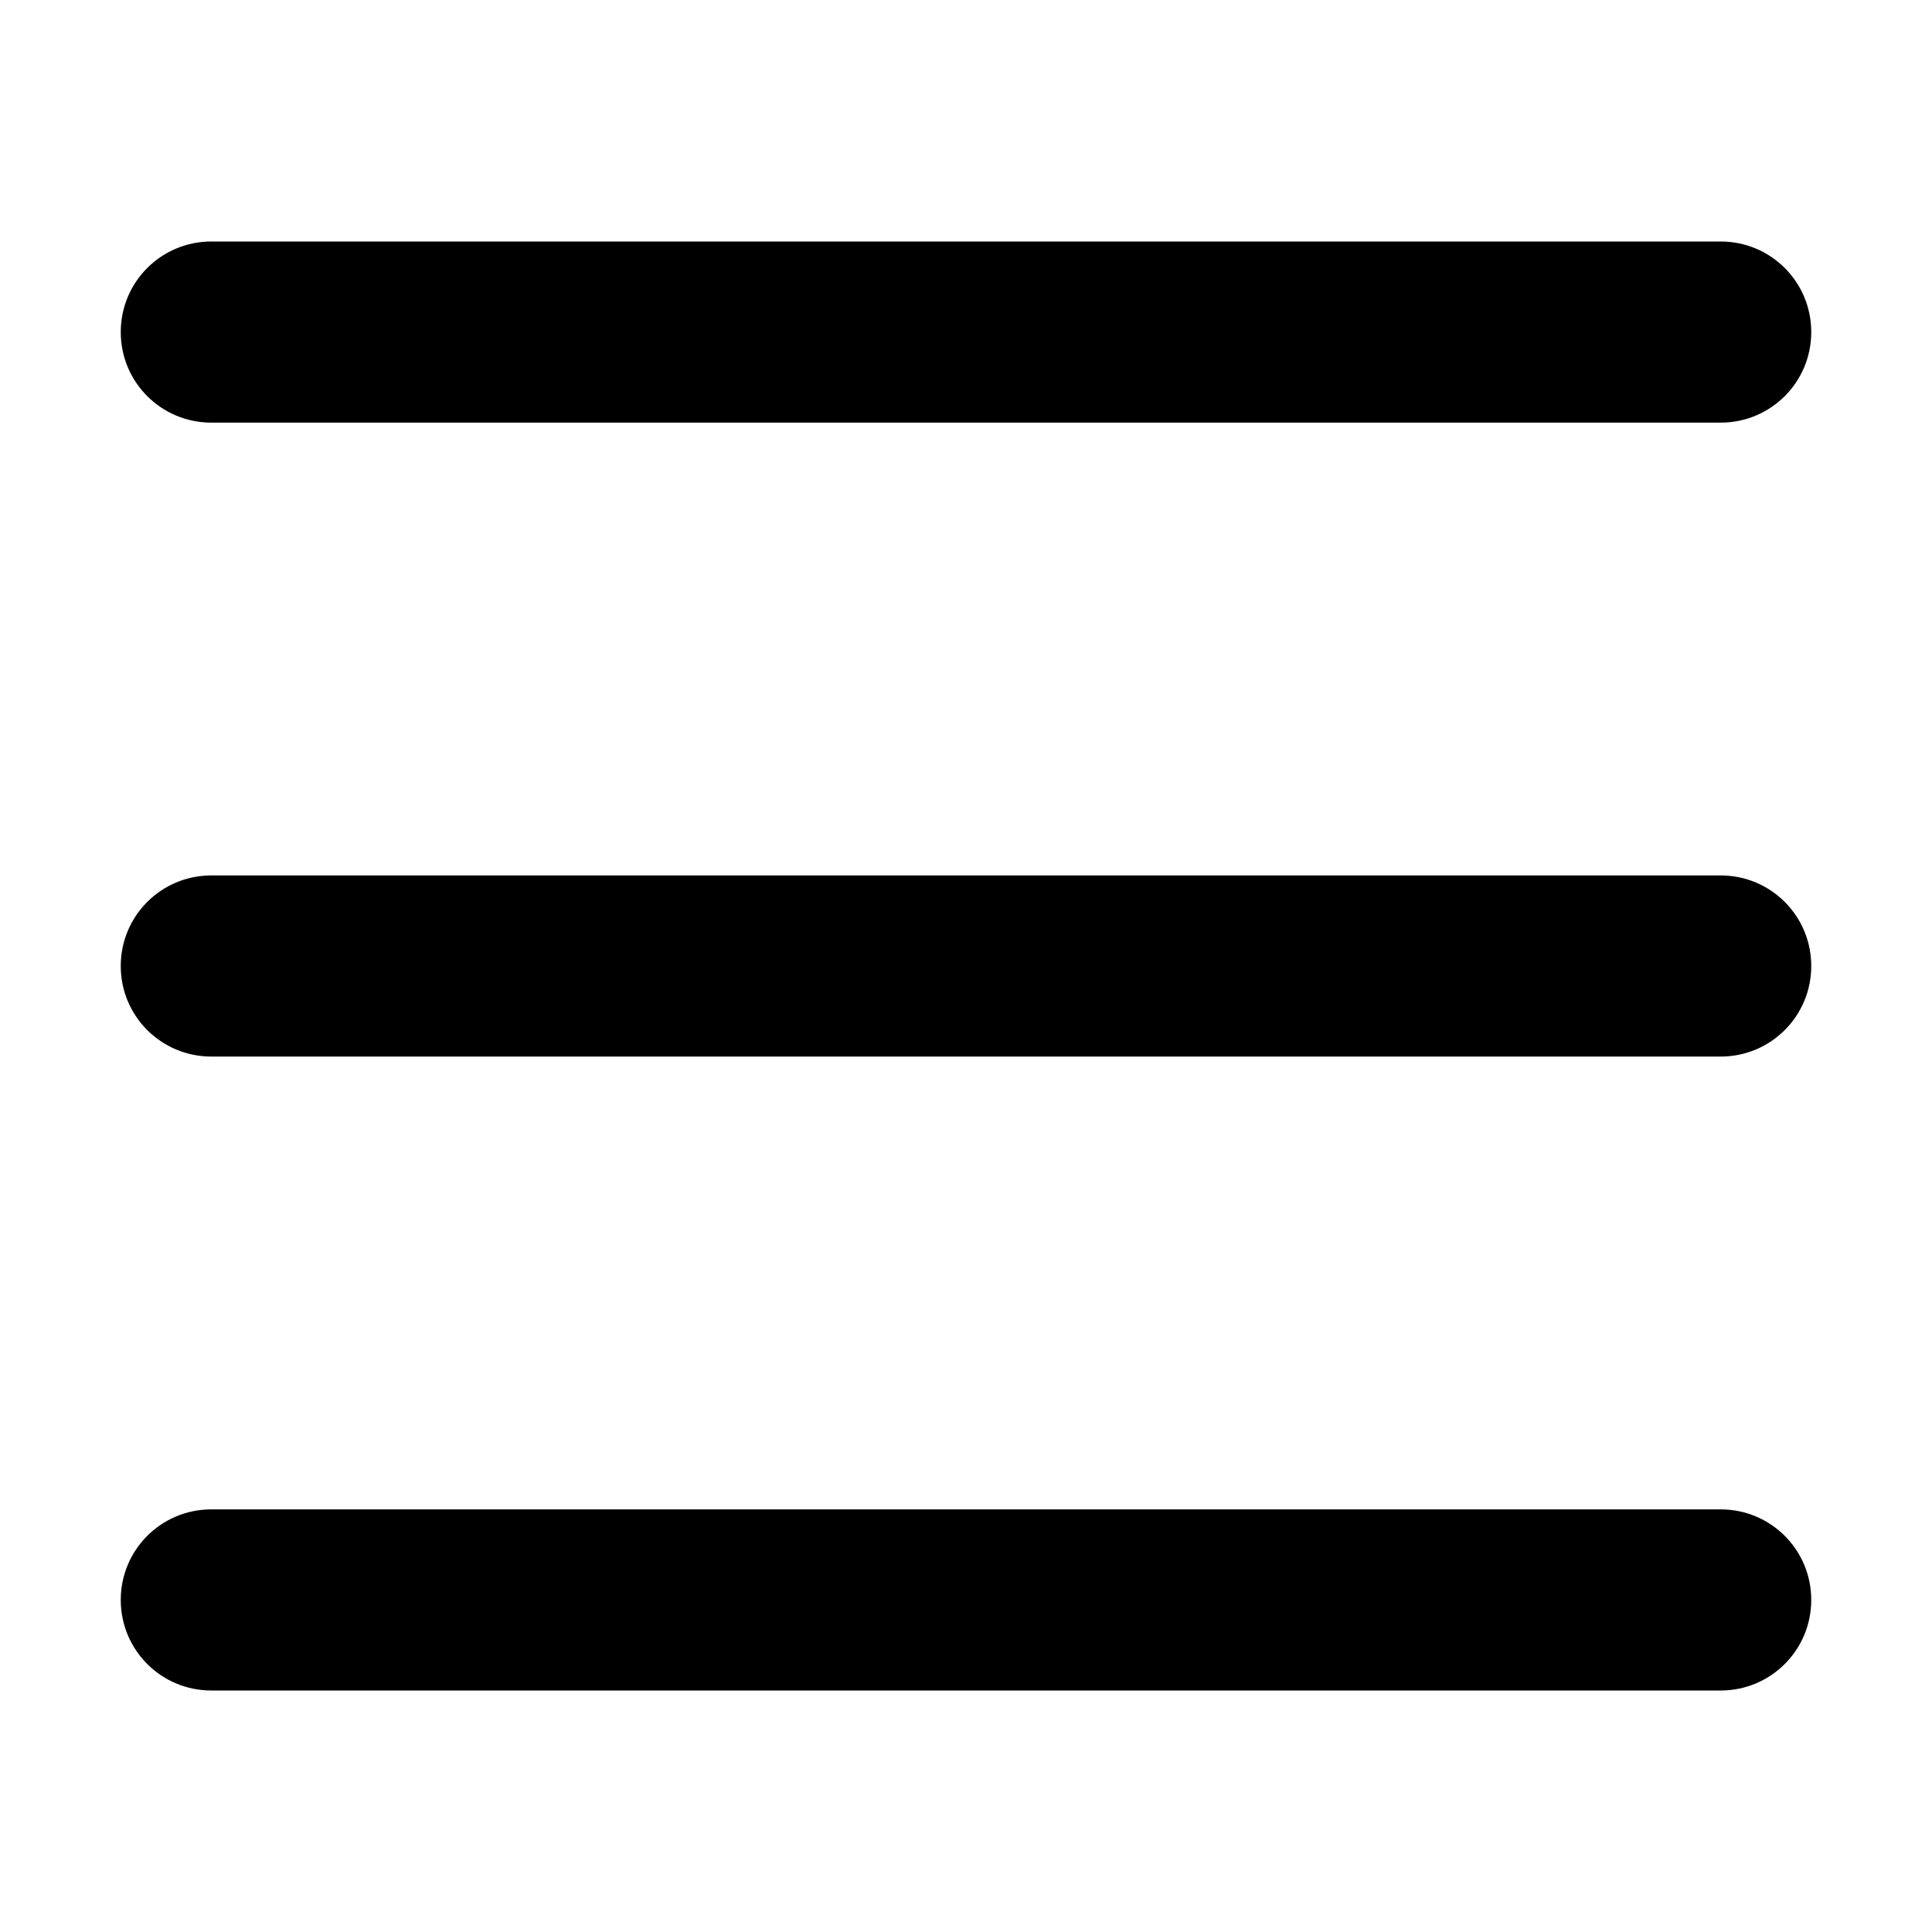 <?xml version="1.0" encoding="UTF-8"?><svg id="a" xmlns="http://www.w3.org/2000/svg" viewBox="0 0 32 32"><path d="M28.5,17.5H3.5c-.83,0-1.5-.67-1.5-1.5s.67-1.5,1.5-1.5H28.5c.83,0,1.5,.67,1.5,1.5s-.67,1.5-1.5,1.5Z"/><path d="M28.5,28H3.5c-.83,0-1.5-.67-1.5-1.5s.67-1.5,1.5-1.5H28.5c.83,0,1.5,.67,1.5,1.5s-.67,1.5-1.5,1.5Z"/><path d="M28.5,7H3.5c-.83,0-1.5-.67-1.5-1.5s.67-1.5,1.5-1.5H28.5c.83,0,1.5,.67,1.5,1.5s-.67,1.5-1.5,1.5Z"/></svg>